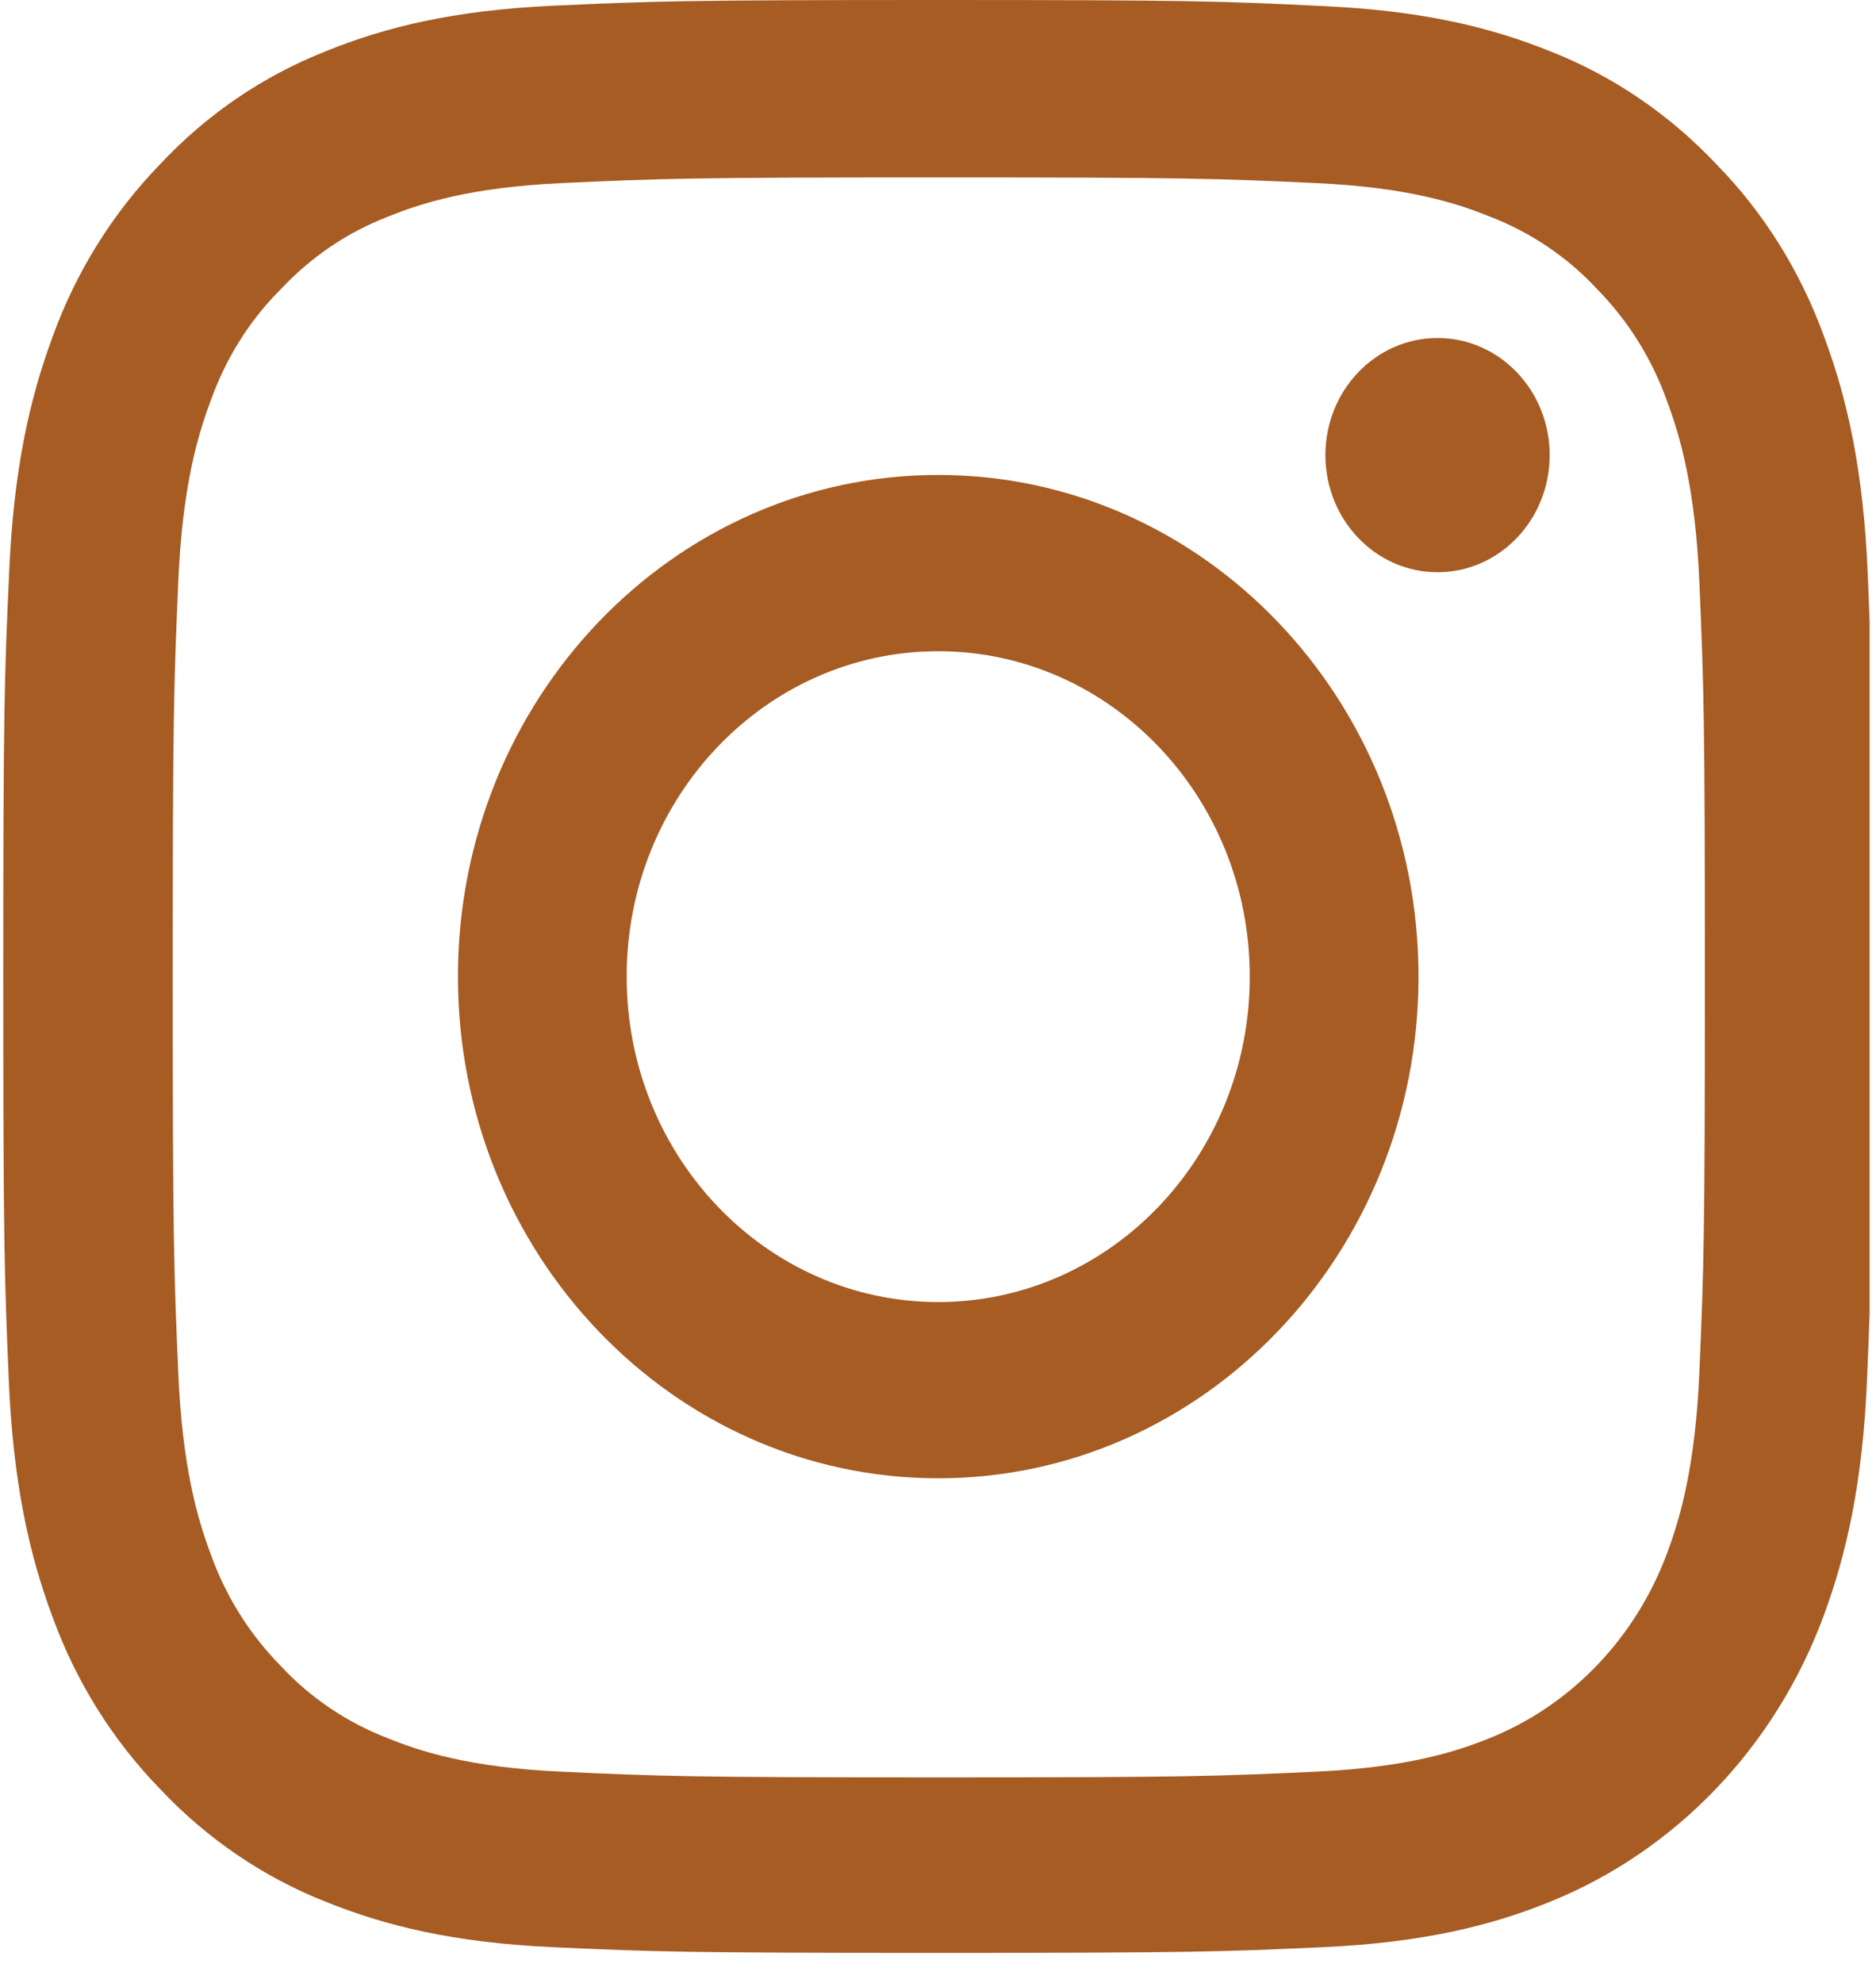 <svg width="53" height="56" viewBox="0 0 53 56" fill="none" xmlns="http://www.w3.org/2000/svg">
<g clip-path="url(#clip0)">
<path d="M52.767 16.217C52.644 13.286 52.19 11.271 51.54 9.525C50.869 7.672 49.837 6.013 48.485 4.633C47.164 3.233 45.565 2.144 43.811 1.455C42.129 0.776 40.21 0.302 37.403 0.173C34.576 0.032 33.678 0 26.507 0C19.336 0 18.438 0.032 15.621 0.162C12.815 0.291 10.885 0.765 9.214 1.444C7.438 2.144 5.85 3.222 4.529 4.633C3.187 6.013 2.145 7.683 1.485 9.515C0.835 11.271 0.381 13.275 0.257 16.206C0.123 19.159 0.092 20.096 0.092 27.585C0.092 35.074 0.123 36.012 0.247 38.954C0.37 41.884 0.825 43.899 1.475 45.645C2.145 47.499 3.187 49.158 4.529 50.537C5.85 51.938 7.449 53.027 9.203 53.716C10.885 54.395 12.804 54.869 15.611 54.998C18.427 55.128 19.326 55.16 26.497 55.16C33.668 55.16 34.566 55.128 37.383 54.998C40.189 54.869 42.119 54.395 43.79 53.716C47.34 52.283 50.147 49.352 51.519 45.645C52.169 43.889 52.623 41.884 52.747 38.954C52.87 36.012 52.901 35.074 52.901 27.585C52.901 20.096 52.891 19.159 52.767 16.217ZM48.011 38.738C47.897 41.432 47.464 42.887 47.103 43.856C46.215 46.26 44.389 48.167 42.088 49.093C41.159 49.471 39.756 49.923 37.187 50.041C34.401 50.171 33.565 50.203 26.517 50.203C19.47 50.203 18.624 50.171 15.848 50.041C13.268 49.923 11.875 49.471 10.947 49.093C9.802 48.652 8.759 47.951 7.913 47.035C7.036 46.141 6.365 45.063 5.942 43.867C5.581 42.898 5.148 41.432 5.035 38.749C4.91 35.84 4.88 34.967 4.88 27.607C4.88 20.247 4.91 19.364 5.035 16.465C5.148 13.771 5.581 12.316 5.942 11.347C6.365 10.15 7.036 9.062 7.924 8.178C8.78 7.263 9.812 6.562 10.957 6.121C11.886 5.743 13.289 5.291 15.858 5.172C18.644 5.043 19.48 5.011 26.527 5.011C33.586 5.011 34.421 5.043 37.197 5.172C39.777 5.291 41.17 5.743 42.098 6.121C43.243 6.562 44.286 7.263 45.132 8.178C46.009 9.073 46.679 10.15 47.103 11.347C47.464 12.316 47.897 13.782 48.011 16.465C48.135 19.375 48.166 20.247 48.166 27.607C48.166 34.967 48.135 35.829 48.011 38.738Z" fill="#A65C23"/>
<path d="M26.506 13.415C19.015 13.415 12.938 19.762 12.938 27.585C12.938 35.409 19.015 41.755 26.506 41.755C33.998 41.755 40.075 35.409 40.075 27.585C40.075 19.762 33.998 13.415 26.506 13.415ZM26.506 36.777C21.646 36.777 17.704 32.661 17.704 27.585C17.704 22.51 21.646 18.394 26.506 18.394C31.366 18.394 35.308 22.51 35.308 27.585C35.308 32.661 31.366 36.777 26.506 36.777V36.777Z" fill="#A65C23"/>
<path d="M43.781 12.855C43.781 14.682 42.363 16.163 40.613 16.163C38.864 16.163 37.445 14.682 37.445 12.855C37.445 11.028 38.864 9.547 40.613 9.547C42.363 9.547 43.781 11.028 43.781 12.855V12.855Z" fill="#A65C23"/>
</g>
<defs>
<clipPath id="clip0">
<rect width="52.82" height="55.16" fill="white"/>
</clipPath>
</defs>
</svg>
